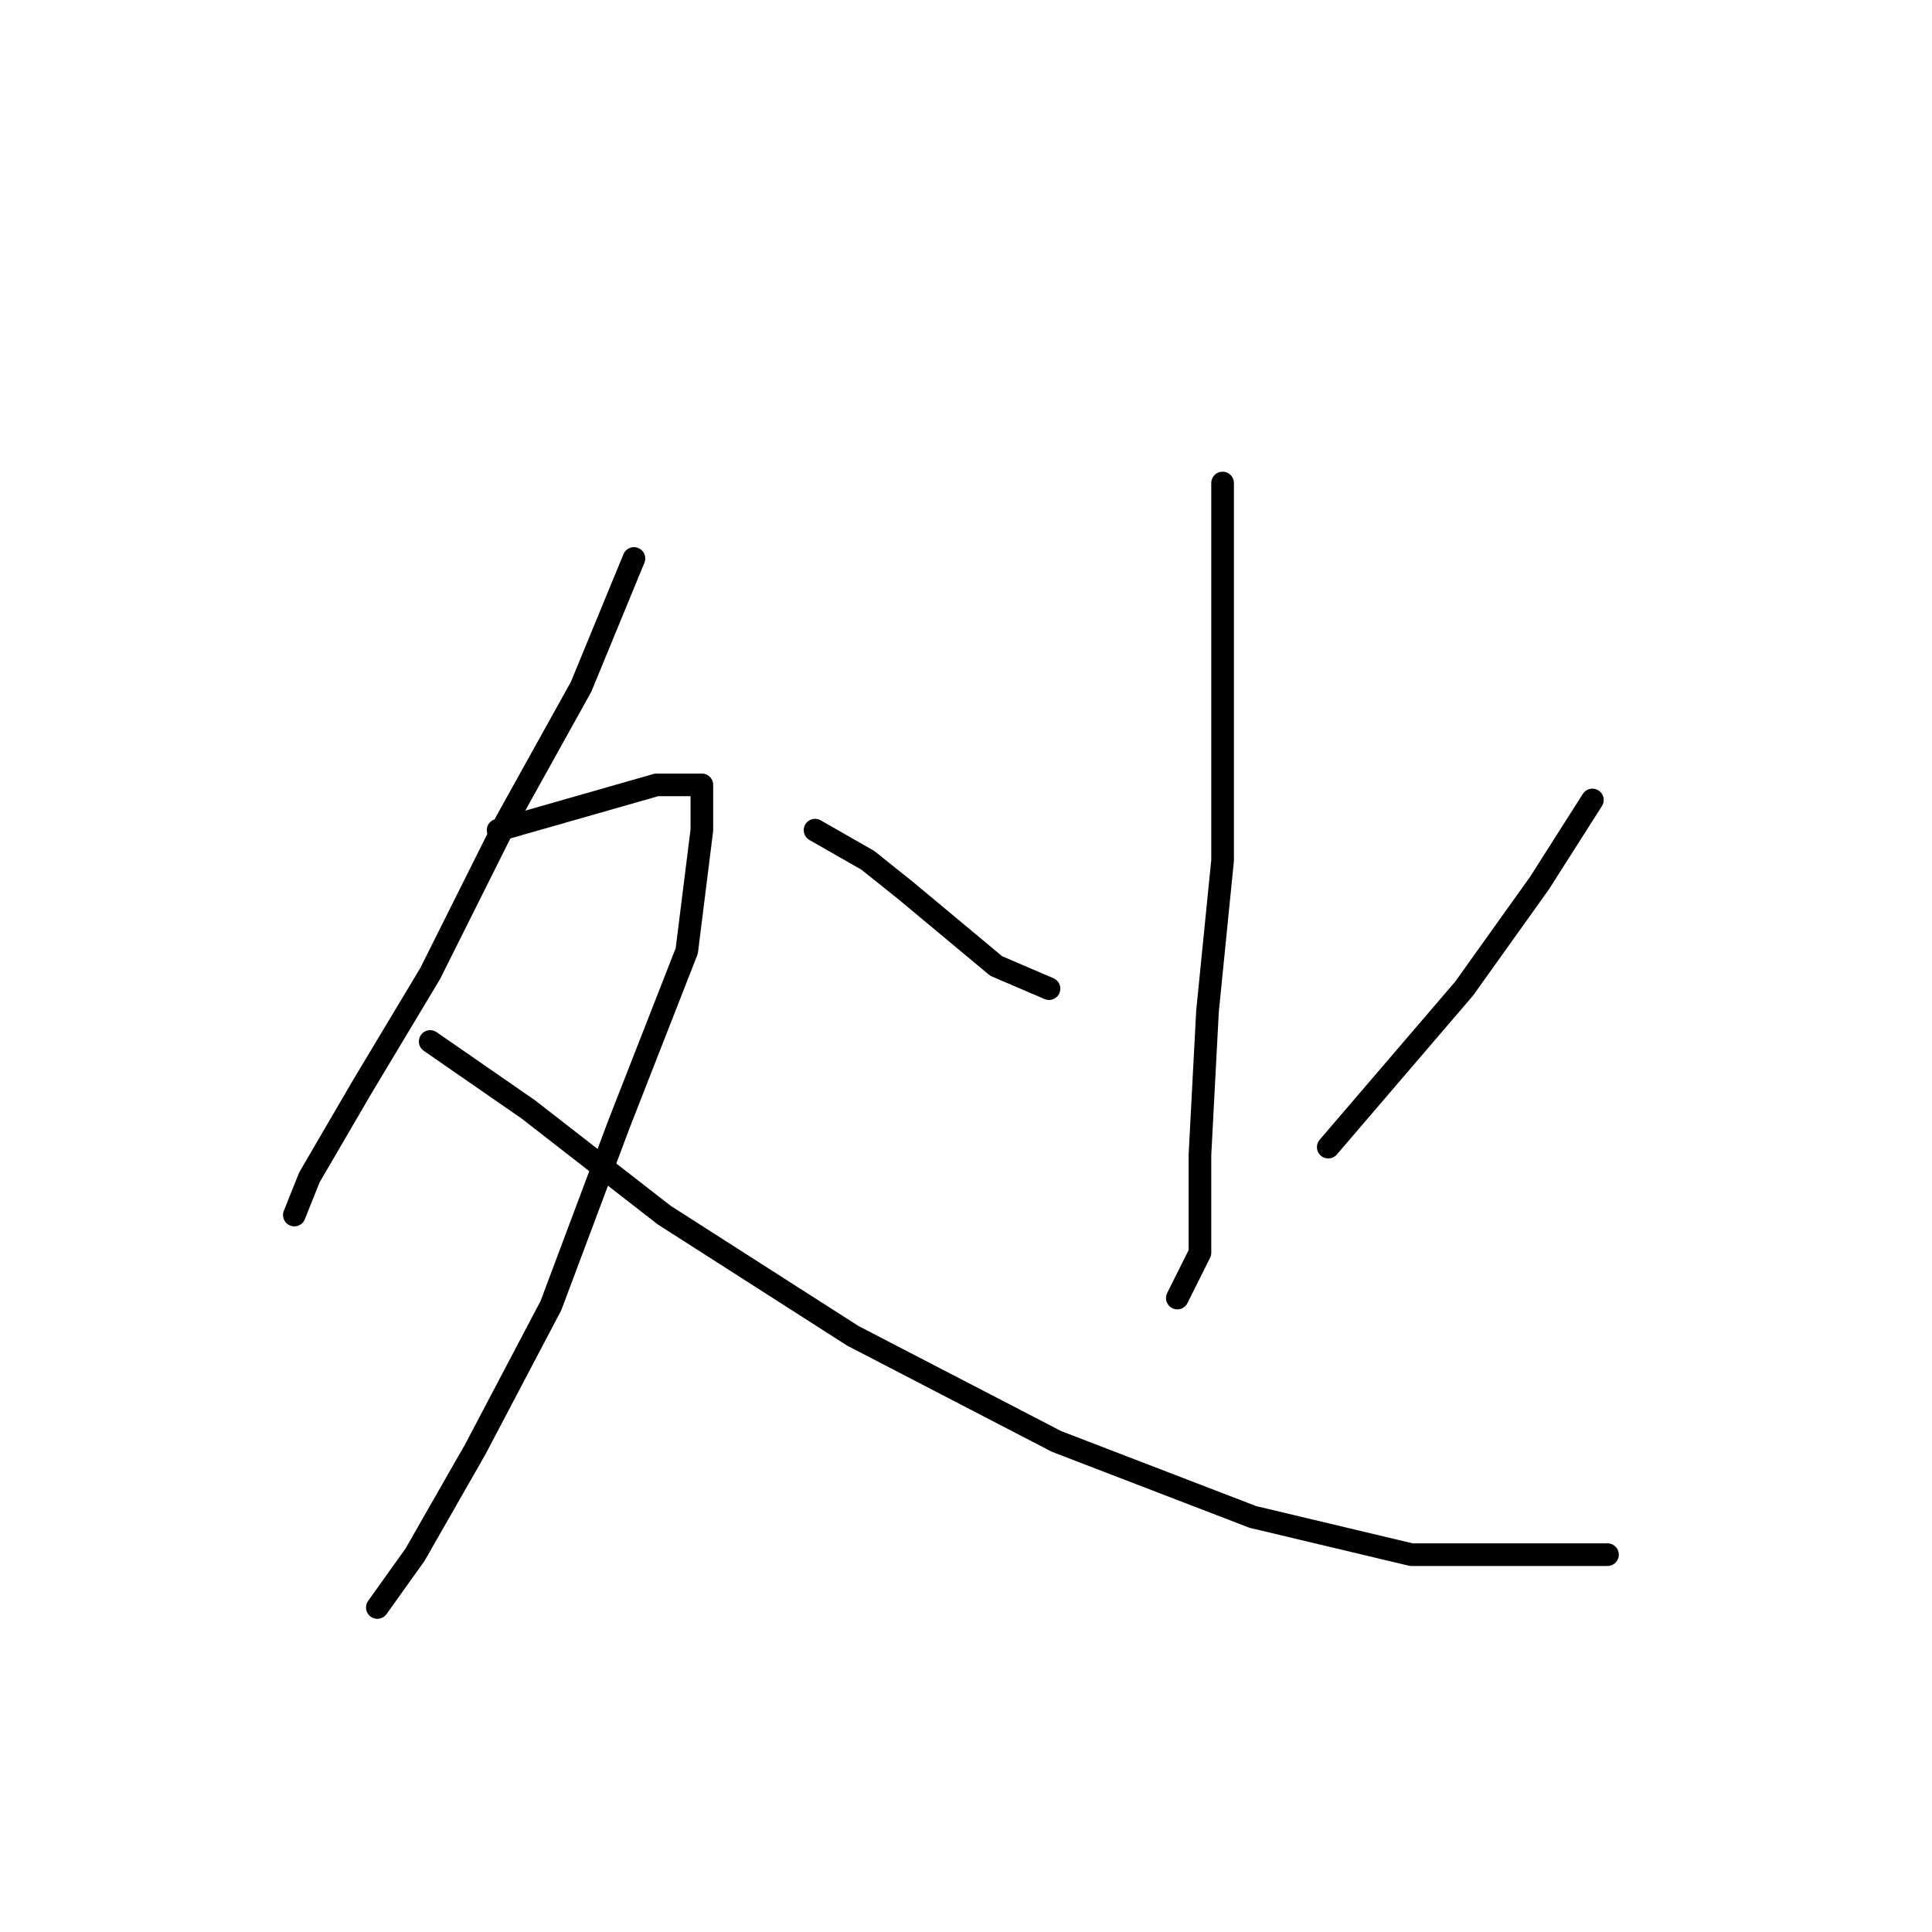 <?xml version="1.0" standalone="no"?>
    <svg width="256" height="256" xmlns="http://www.w3.org/2000/svg" version="1.1">
    <polyline stroke="black" stroke-width="3" stroke-linecap="round" fill="transparent" stroke-linejoin="round" points="84 74 77 91 67 109 57 129 48 144 41 156 39 161 39 161 " />
        <polyline stroke="black" stroke-width="3" stroke-linecap="round" fill="transparent" stroke-linejoin="round" points="66 110 87 104 92 104 93 104 93 110 91 126 82 149 73 173 63 192 55 206 50 213 50 213 " />
        <polyline stroke="black" stroke-width="3" stroke-linecap="round" fill="transparent" stroke-linejoin="round" points="57 138 70 147 88 161 113 177 140 191 166 201 187 206 205 206 213 206 213 206 " />
        <polyline stroke="black" stroke-width="3" stroke-linecap="round" fill="transparent" stroke-linejoin="round" points="162 64 162 76 162 95 162 114 160 134 159 153 159 166 156 172 156 172 " />
        <polyline stroke="black" stroke-width="3" stroke-linecap="round" fill="transparent" stroke-linejoin="round" points="108 110 115 114 120 118 132 128 139 131 139 131 " />
        <polyline stroke="black" stroke-width="3" stroke-linecap="round" fill="transparent" stroke-linejoin="round" points="211 106 204 117 194 131 176 152 176 152 " />
        </svg>